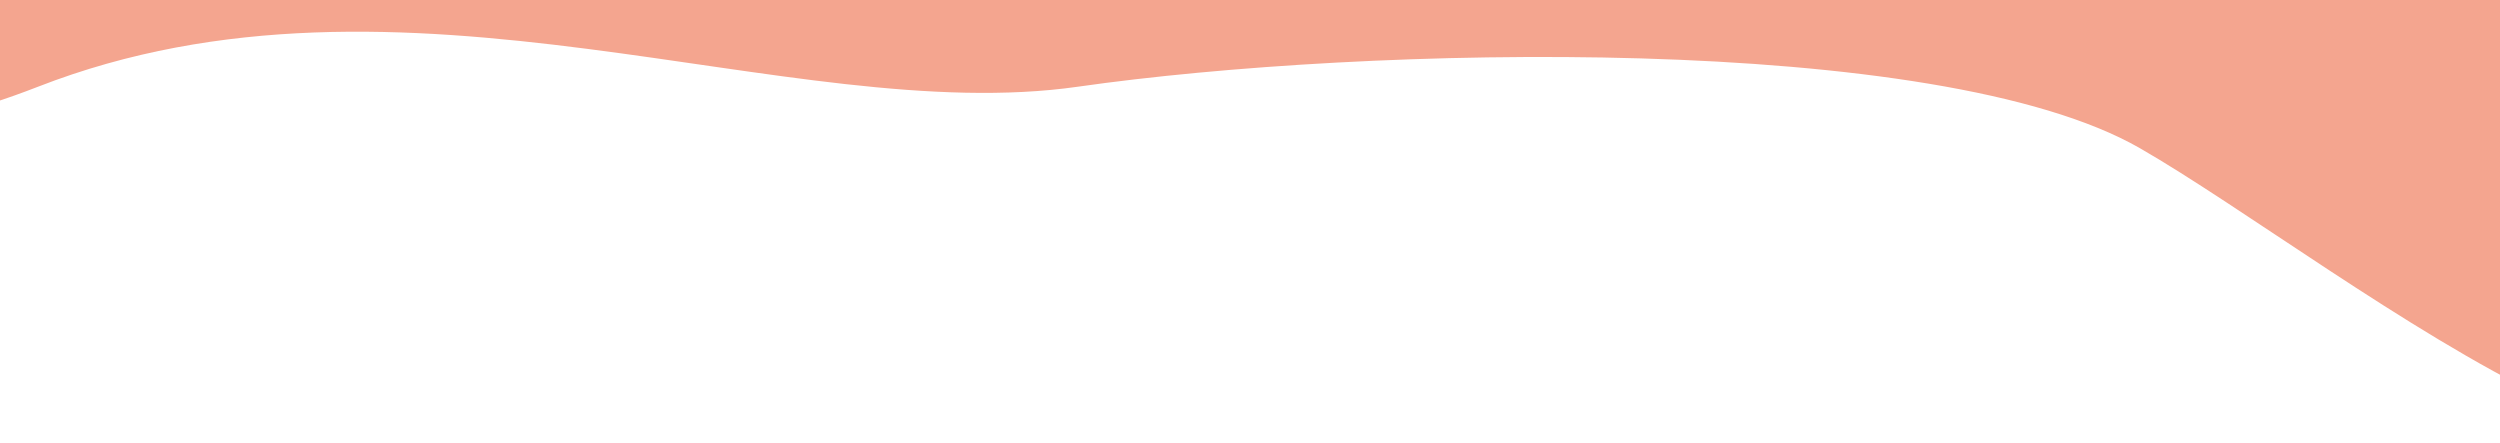 <svg width="1440" height="255" viewBox="0 0 1440 255" fill="none" xmlns="http://www.w3.org/2000/svg">
<path d="M1607.08 170.194C1616.24 375 1349.08 152.254 1232.55 85.341C1116.01 18.428 786.77 26.185 620.876 49.944C454.983 73.703 232.342 -32 21.929 49.944C-129.583 108.95 -120.152 26.914 -128.269 -8.43C-152.178 -10.683 -162.499 -13.649 -156.178 -17.453C-137.232 -28.855 -131.425 -22.171 -128.269 -8.43C102.687 13.327 1601.59 -31.561 1616.13 -31.997C1616.2 -32.005 1616.24 -32 1616.24 -32C1616.24 -32 1616.2 -31.999 1616.13 -31.997C1614.65 -31.817 1598.33 -25.423 1607.08 170.194Z" fill="#F4A58F"/>
</svg>
